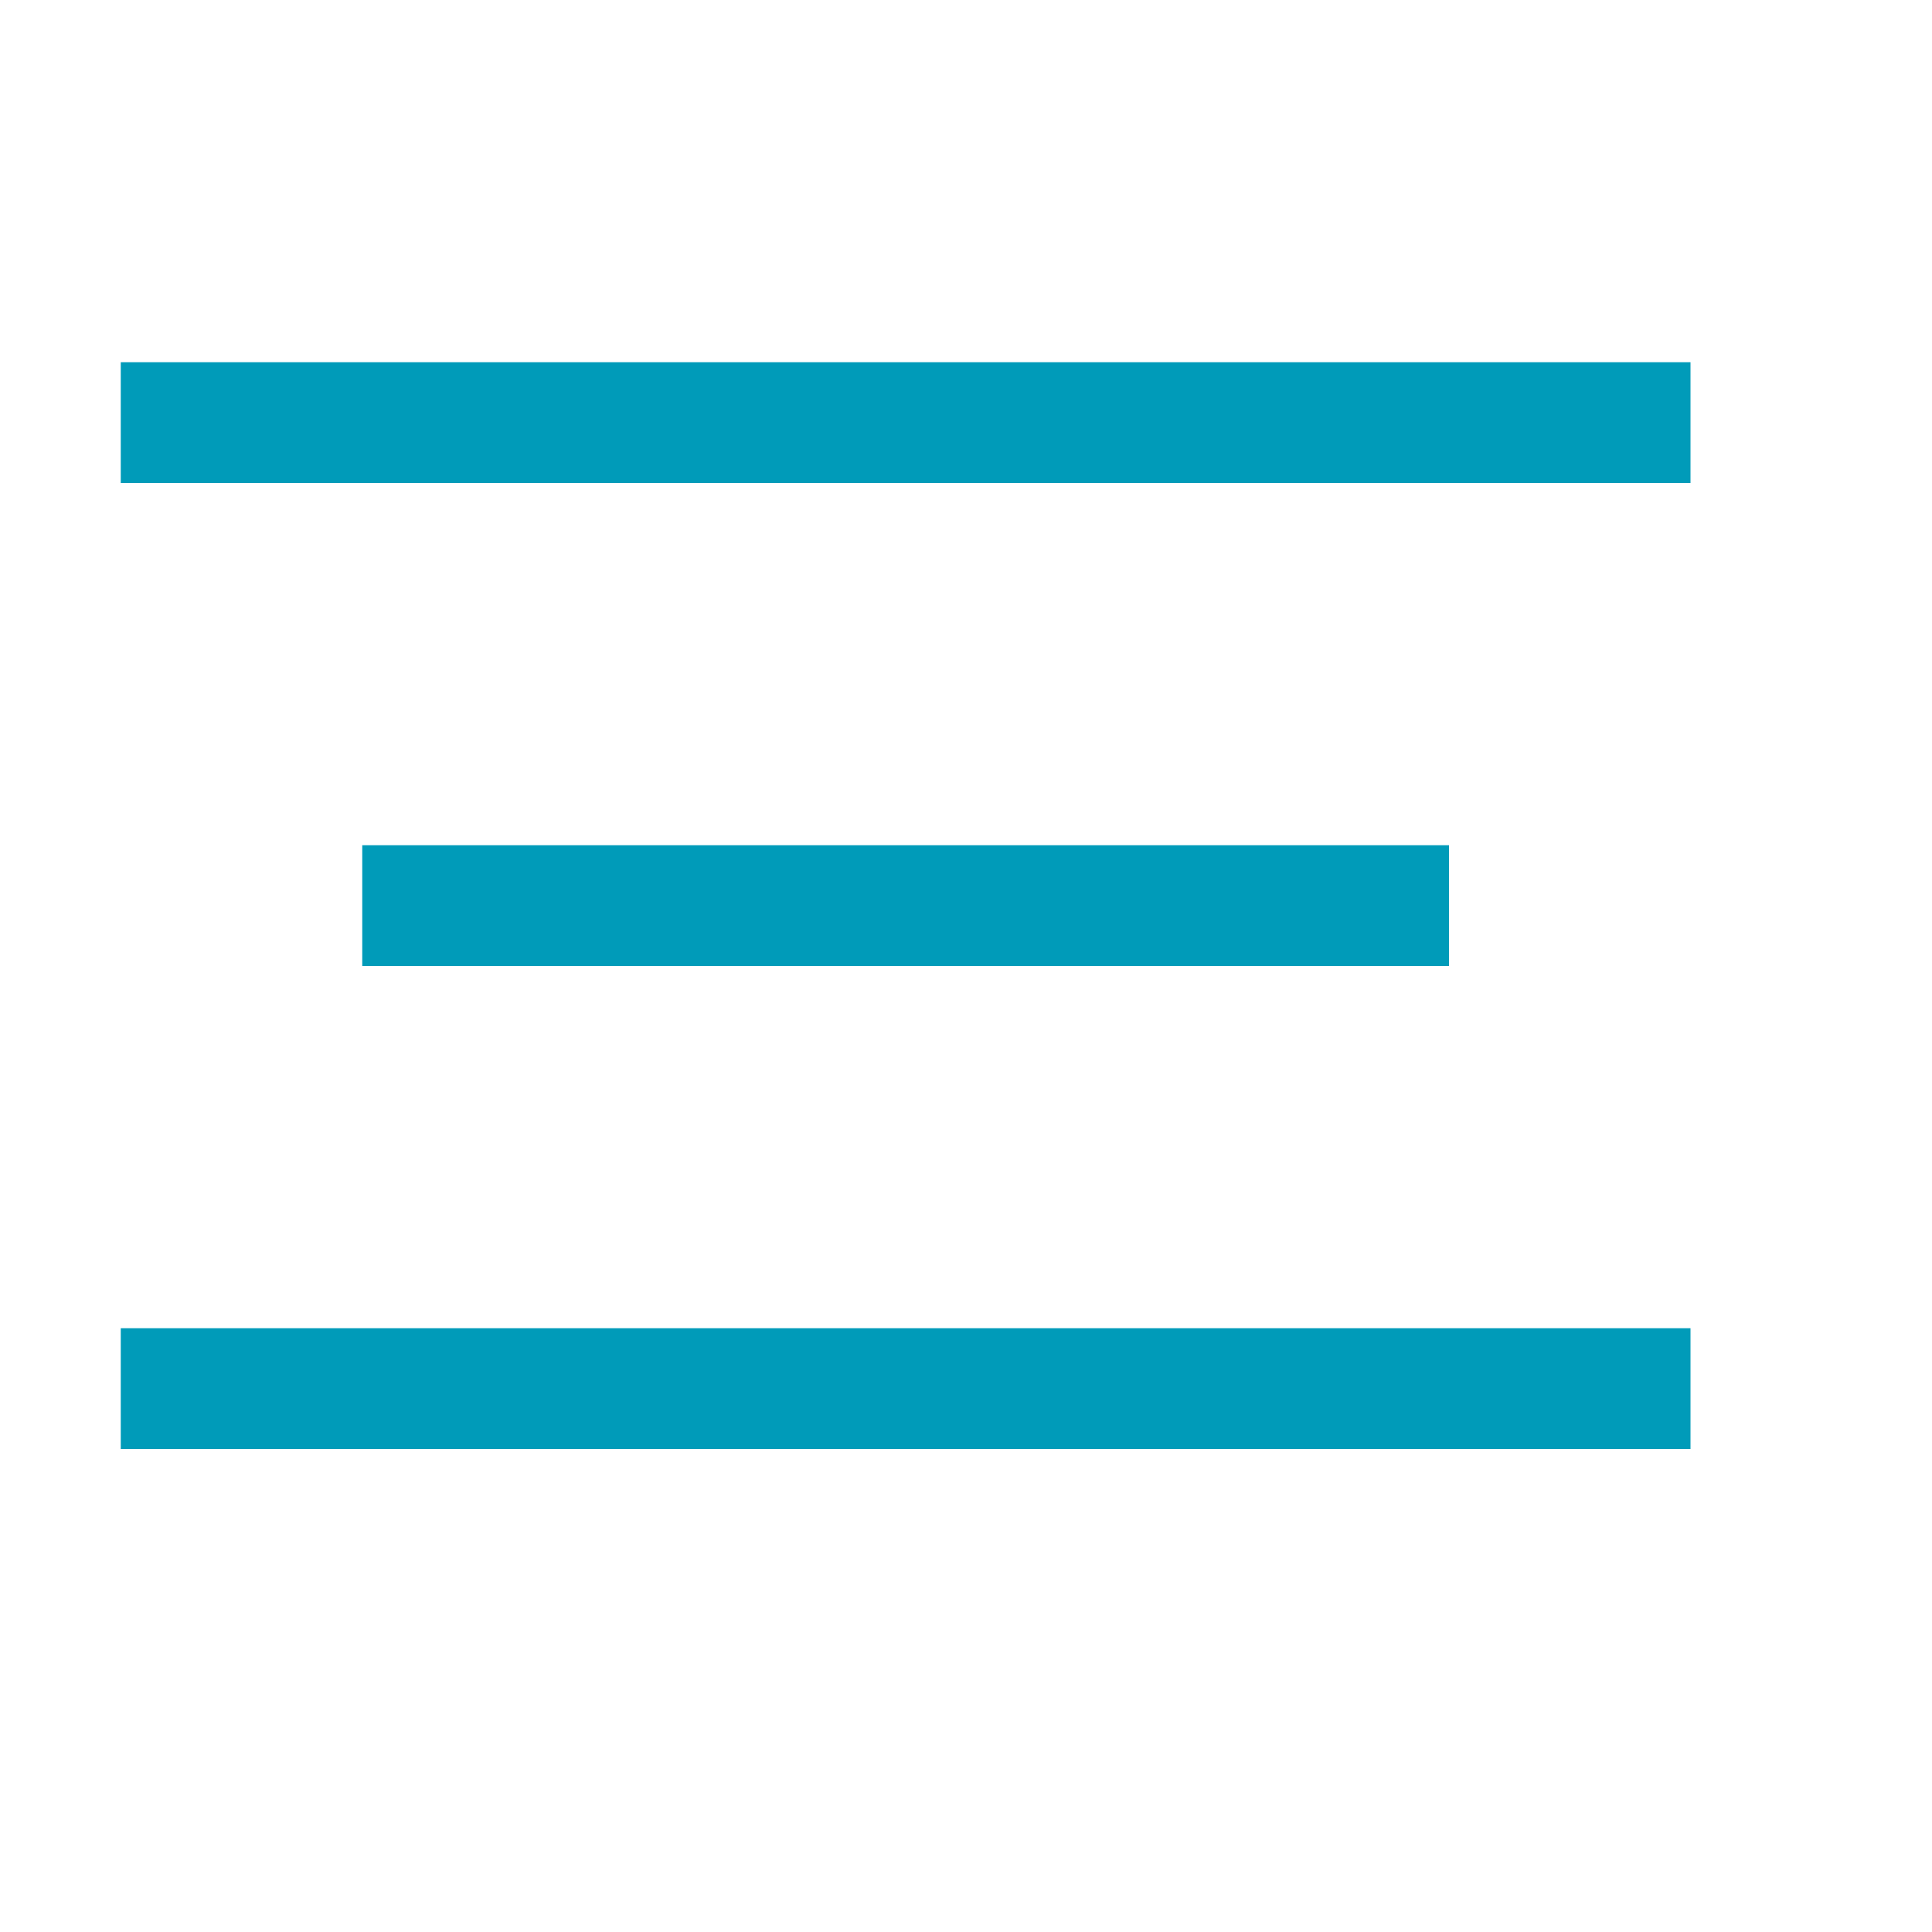 <?xml version="1.0" encoding="utf-8"?><svg height="16" viewBox="0 0 16 16" width="16" xmlns="http://www.w3.org/2000/svg"><line style="fill:none;stroke:#009bb9;stroke-linecap:square;stroke-linejoin:round" x1="1.5" x2="13.5" y1="3.5" y2="3.5"/><line style="fill:none;stroke:#009bb9;stroke-linecap:square;stroke-linejoin:round" x1="3.5" x2="11.5" y1="7.5" y2="7.5"/><line style="fill:none;stroke:#009bb9;stroke-linecap:square;stroke-linejoin:round" x1="1.5" x2="13.5" y1="11.5" y2="11.5"/></svg>